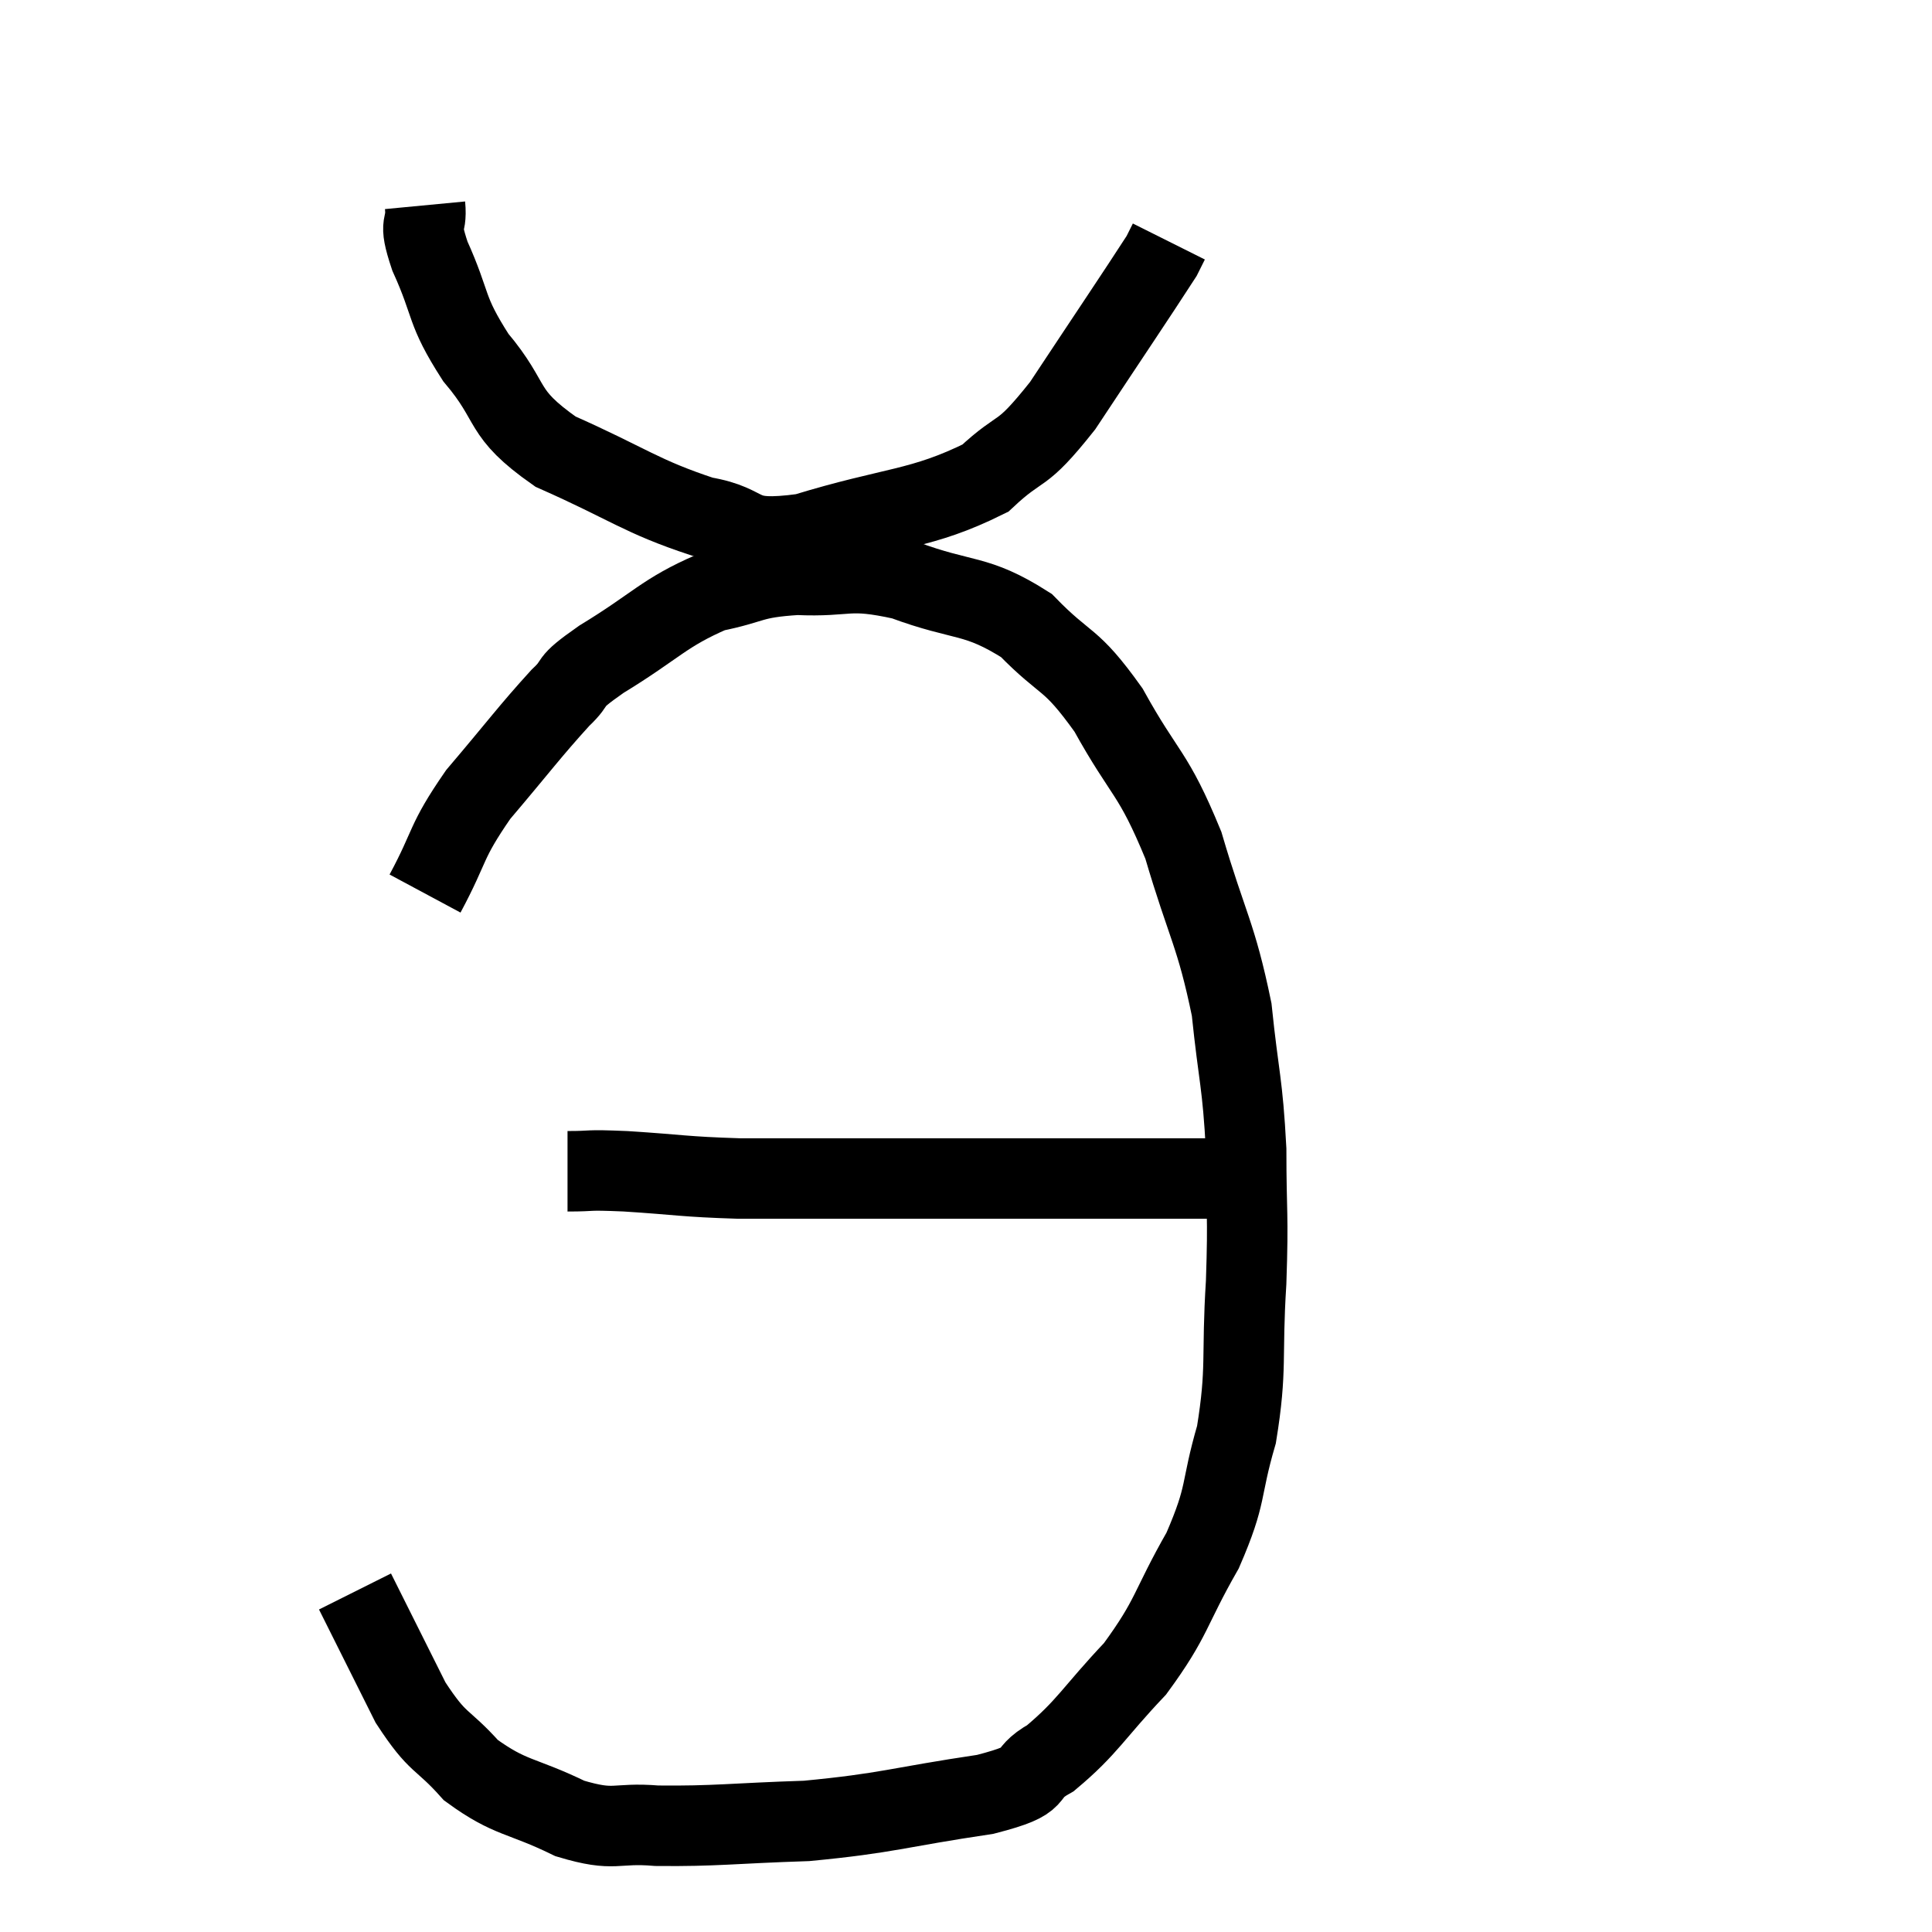 <svg width="48" height="48" viewBox="0 0 48 48" xmlns="http://www.w3.org/2000/svg"><path d="M 10.56 5.1 C 10.62 5.73, 10.365 5.415, 10.68 6.36 C 11.25 7.62, 11.04 7.665, 11.82 8.88 C 12.81 10.05, 12.39 10.23, 13.8 11.22 C 15.63 12.03, 15.915 12.33, 17.46 12.84 C 18.72 13.05, 18.225 13.5, 19.98 13.26 C 22.23 12.57, 22.875 12.675, 24.48 11.88 C 25.44 10.98, 25.305 11.46, 26.4 10.08 C 27.63 8.22, 28.2 7.38, 28.86 6.36 C 28.95 6.18, 28.995 6.09, 29.04 6 C 29.04 6, 29.04 6, 29.04 6 L 29.04 6" fill="none" stroke="black" stroke-width="2"></path><path d="M 10.56 22.2 C 11.22 20.97, 11.04 20.955, 11.88 19.74 C 12.9 18.54, 13.155 18.18, 13.92 17.34 C 14.43 16.86, 13.995 17.04, 14.94 16.38 C 16.32 15.54, 16.485 15.225, 17.7 14.7 C 18.75 14.49, 18.615 14.355, 19.8 14.28 C 21.12 14.34, 21.015 14.085, 22.44 14.4 C 23.97 14.97, 24.225 14.73, 25.5 15.54 C 26.52 16.59, 26.565 16.275, 27.54 17.64 C 28.47 19.32, 28.635 19.14, 29.4 21 C 30 23.04, 30.21 23.19, 30.6 25.08 C 30.78 26.82, 30.87 26.865, 30.96 28.56 C 30.96 30.21, 31.02 30.09, 30.96 31.86 C 30.84 33.75, 30.99 33.975, 30.72 35.64 C 30.3 37.08, 30.51 37.065, 29.88 38.52 C 29.04 39.99, 29.145 40.17, 28.2 41.46 C 27.15 42.57, 27.03 42.9, 26.1 43.68 C 25.29 44.13, 25.995 44.19, 24.48 44.58 C 22.26 44.91, 22.08 45.045, 20.04 45.24 C 18.18 45.3, 17.79 45.375, 16.32 45.36 C 15.24 45.27, 15.315 45.525, 14.16 45.18 C 12.93 44.58, 12.69 44.7, 11.7 43.98 C 10.95 43.14, 10.905 43.38, 10.2 42.3 C 9.54 40.98, 9.225 40.35, 8.88 39.66 L 8.82 39.54" fill="none" stroke="black" stroke-width="2"></path><path d="M 14.1 29.1 C 14.82 29.1, 14.475 29.055, 15.54 29.1 C 16.95 29.19, 16.95 29.235, 18.36 29.28 C 19.77 29.28, 20.16 29.28, 21.18 29.28 C 21.81 29.28, 21.495 29.28, 22.44 29.28 C 23.7 29.28, 23.895 29.28, 24.96 29.28 C 25.83 29.28, 25.965 29.28, 26.7 29.28 C 27.3 29.28, 27.45 29.28, 27.9 29.28 C 28.2 29.28, 28.23 29.28, 28.5 29.28 C 28.74 29.28, 28.71 29.28, 28.98 29.28 C 29.28 29.28, 29.235 29.28, 29.58 29.28 C 29.97 29.28, 30.09 29.28, 30.36 29.28 C 30.51 29.28, 30.585 29.28, 30.66 29.28 L 30.66 29.28" fill="none" stroke="black" stroke-width="2"></path></svg>